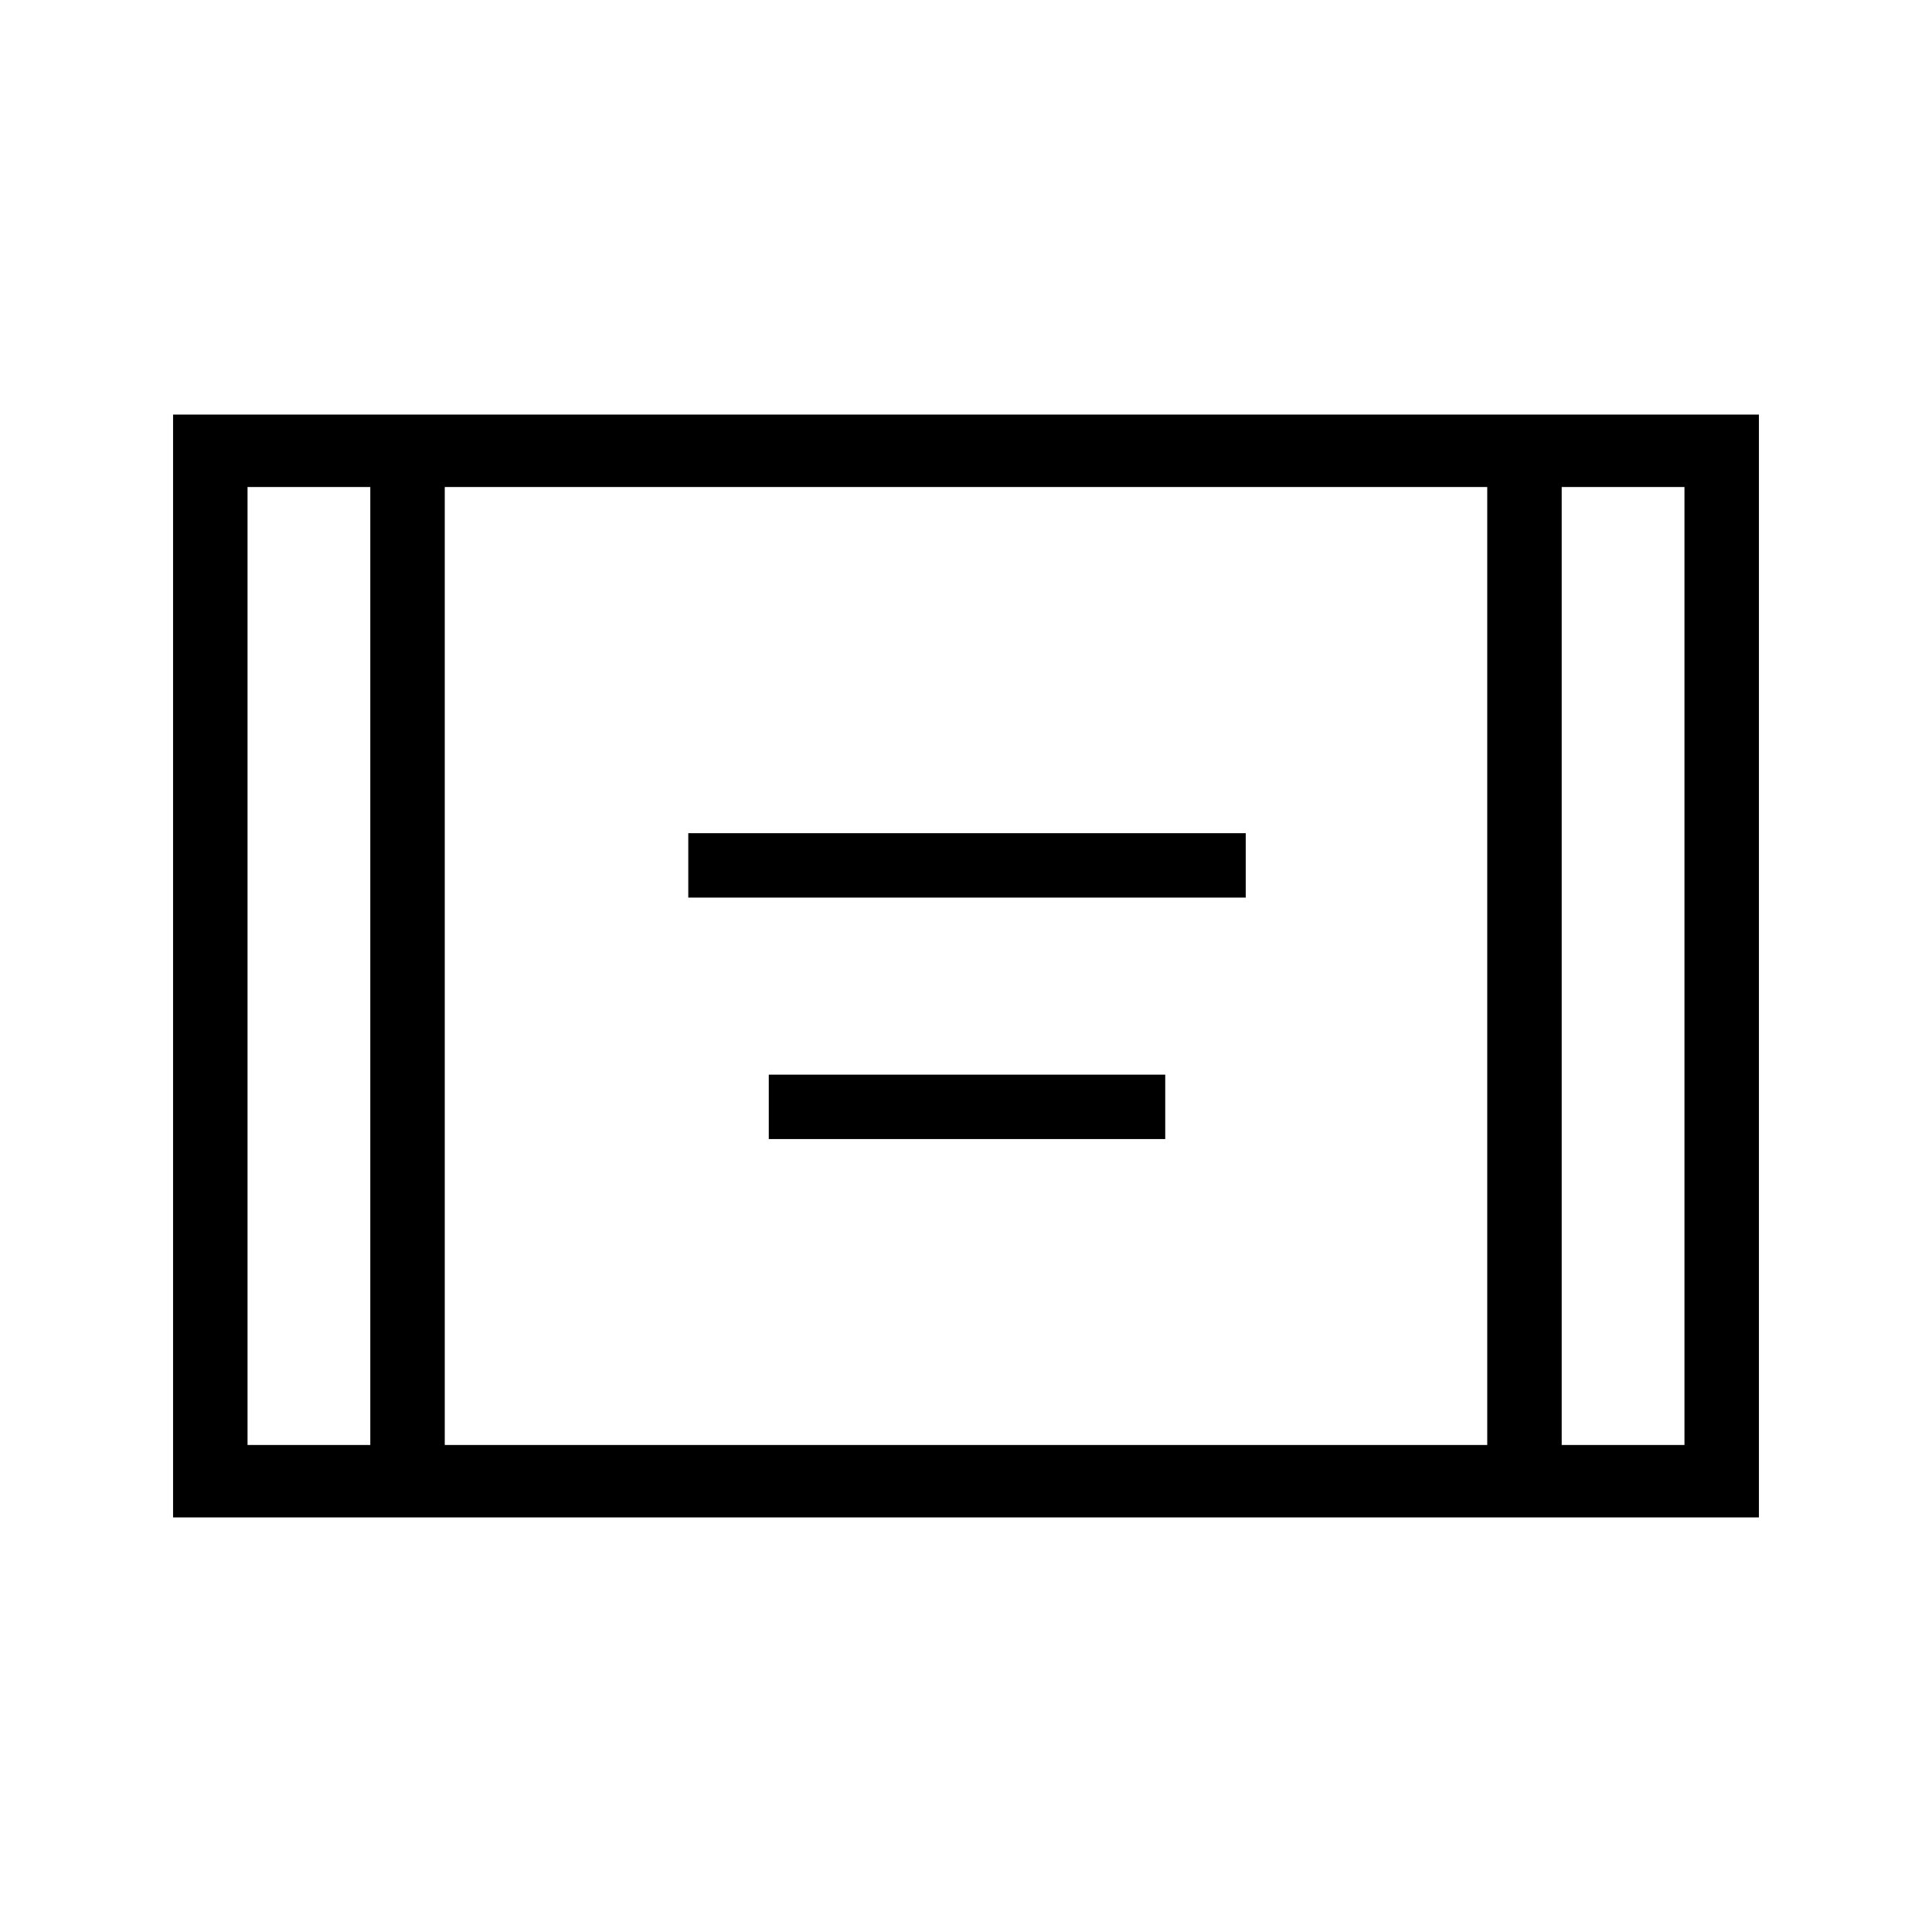 <svg xmlns="http://www.w3.org/2000/svg" height="24" width="24"><path d="M8.55 11.15v-.8h6.925v.8Zm1 3v-.8h4.925v.8Zm-7.4 4.7V5.15h19.7v13.7Zm3.375-.9h12.95V6.05H5.525Zm-2.45 0H4.6V6.05H3.075Zm16.325 0h1.525V6.05H19.4ZM3.075 6.05H4.6Zm16.325 0h1.525Z"/></svg>